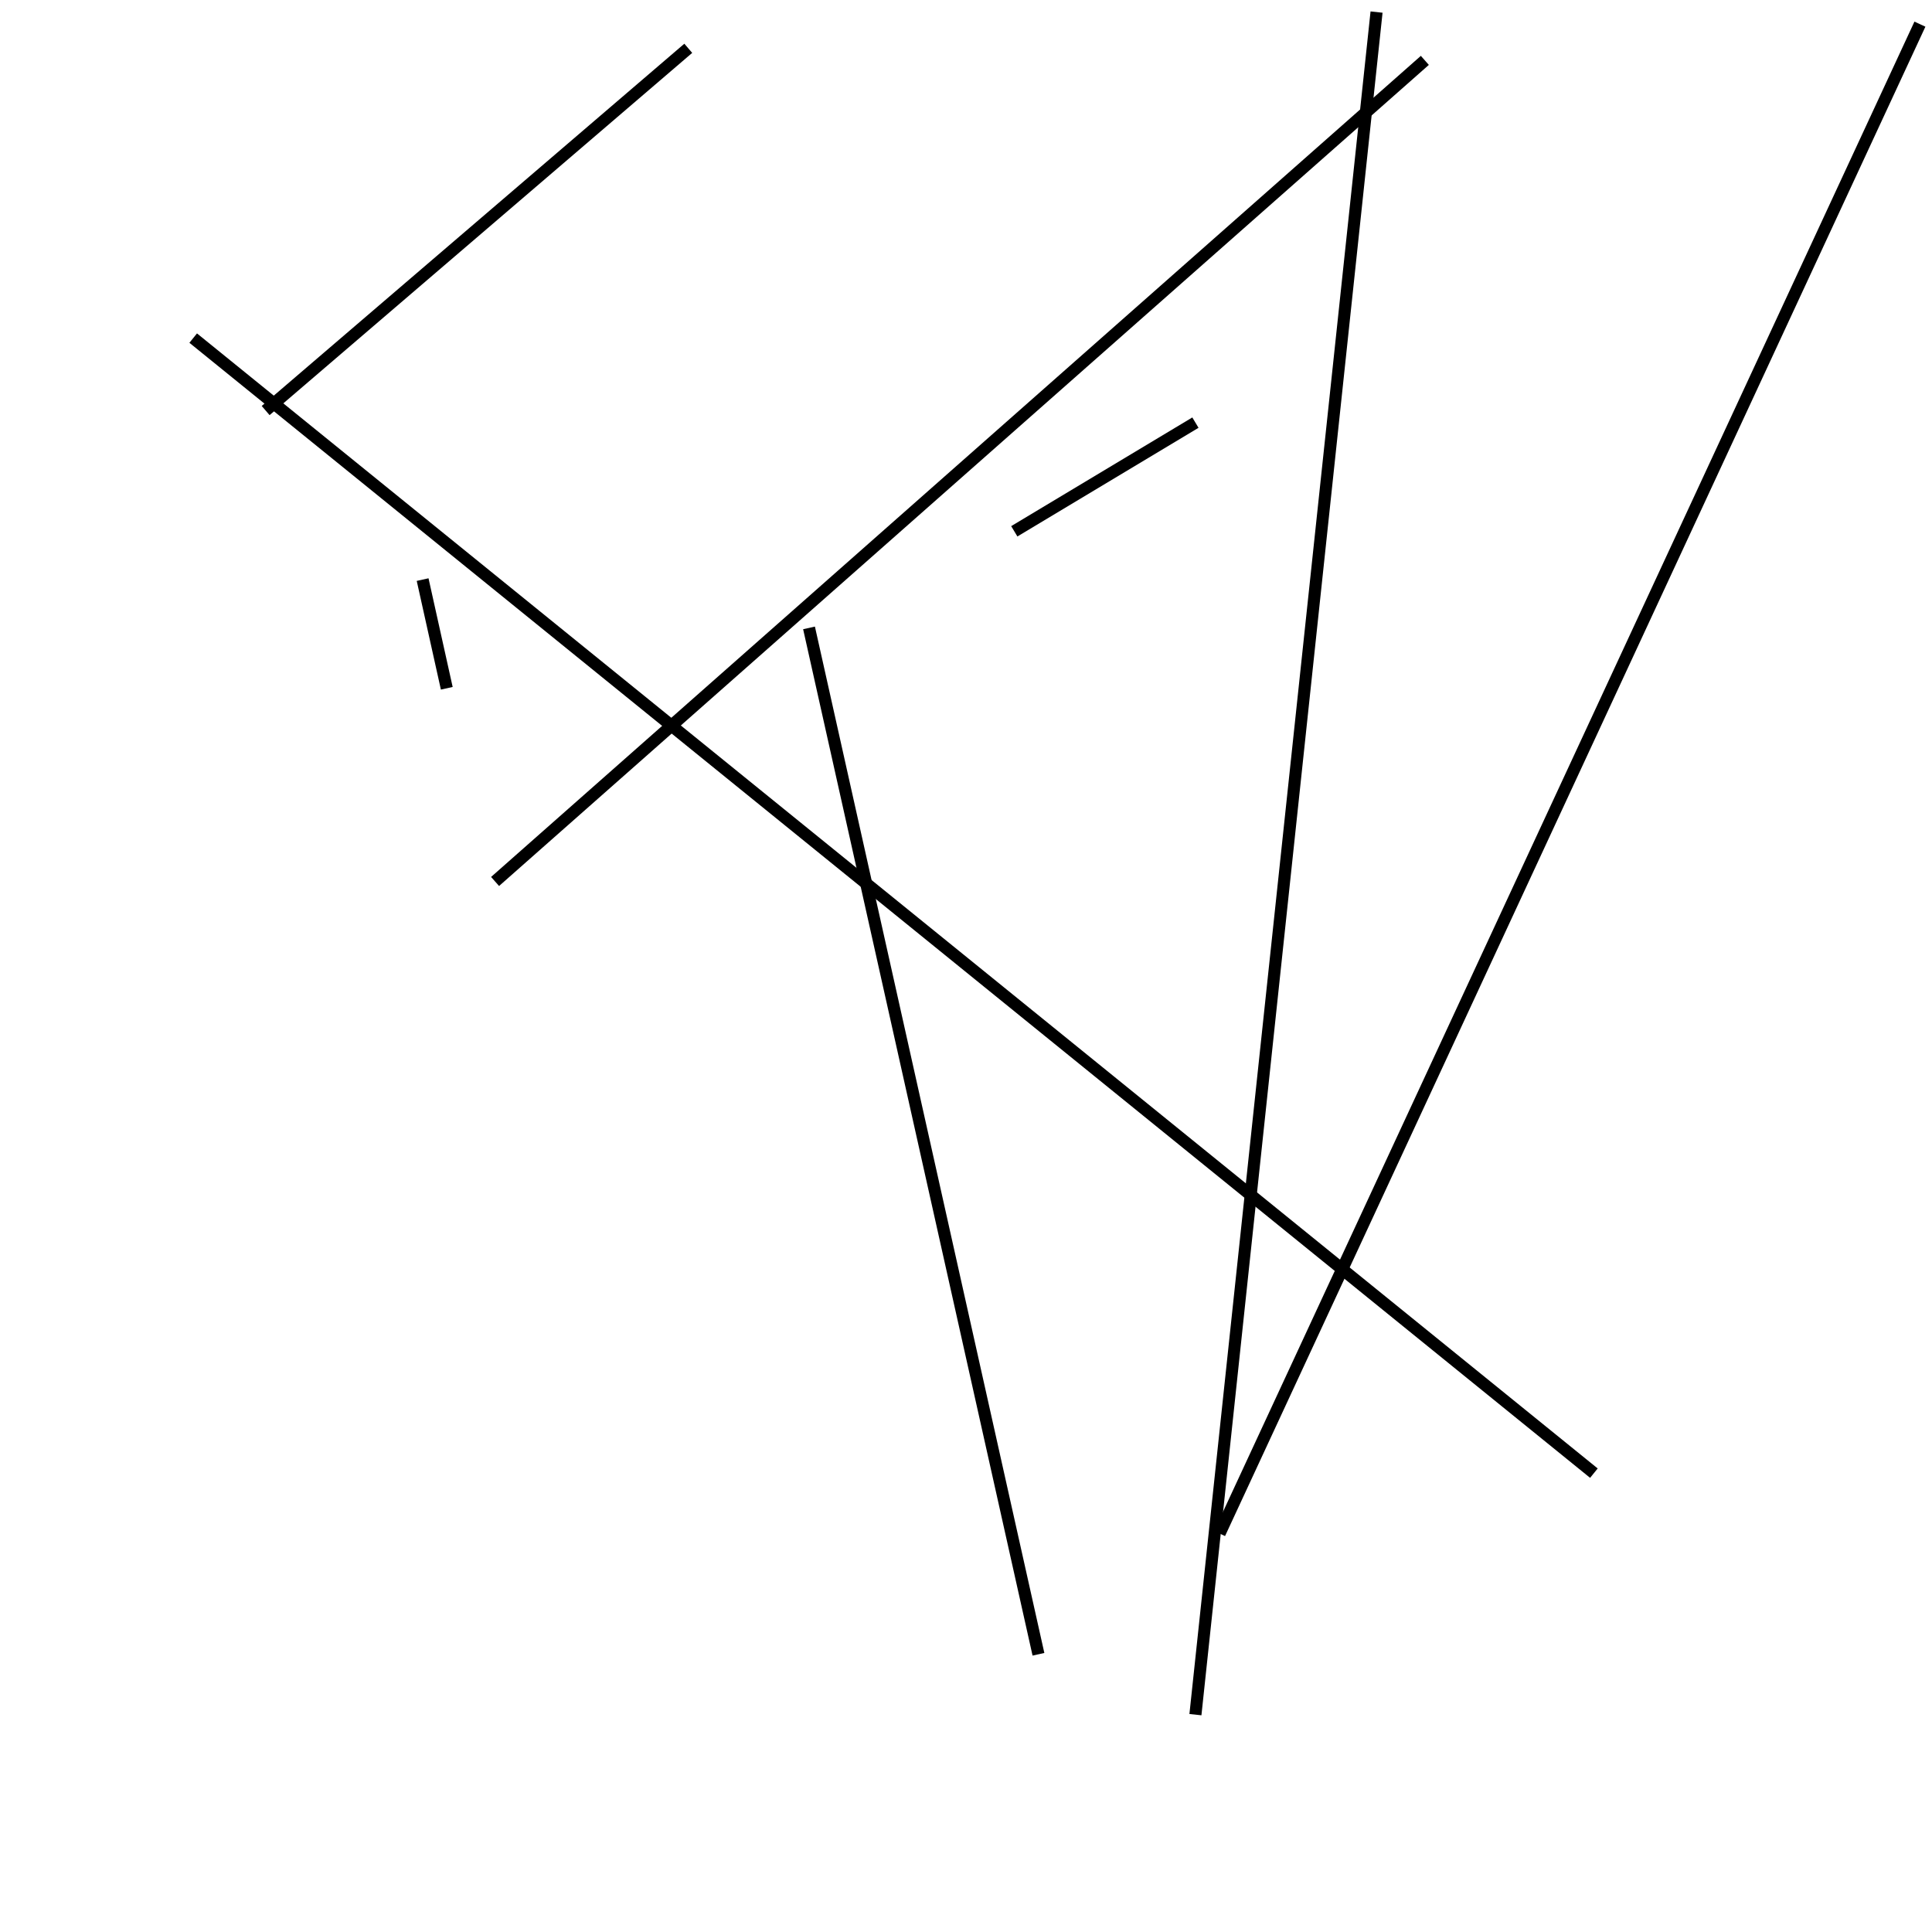 <?xml version="1.0" encoding="utf-8" ?>
<svg baseProfile="full" height="160" version="1.1" width="160" xmlns="http://www.w3.org/2000/svg" xmlns:ev="http://www.w3.org/2001/xml-events" xmlns:xlink="http://www.w3.org/1999/xlink"><defs /><line stroke="black" stroke-width="1" x1="99" x2="114" y1="142" y2="1" /><line stroke="black" stroke-width="1" x1="101" x2="159" y1="127" y2="2" /><line stroke="black" stroke-width="1" x1="84" x2="99" y1="44" y2="35" /><line stroke="black" stroke-width="1" x1="35" x2="37" y1="48" y2="57" /><line stroke="black" stroke-width="1" x1="132" x2="16" y1="122" y2="28" /><line stroke="black" stroke-width="1" x1="41" x2="118" y1="73" y2="5" /><line stroke="black" stroke-width="1" x1="22" x2="57" y1="34" y2="4" /><line stroke="black" stroke-width="1" x1="67" x2="86" y1="52" y2="137" /></svg>